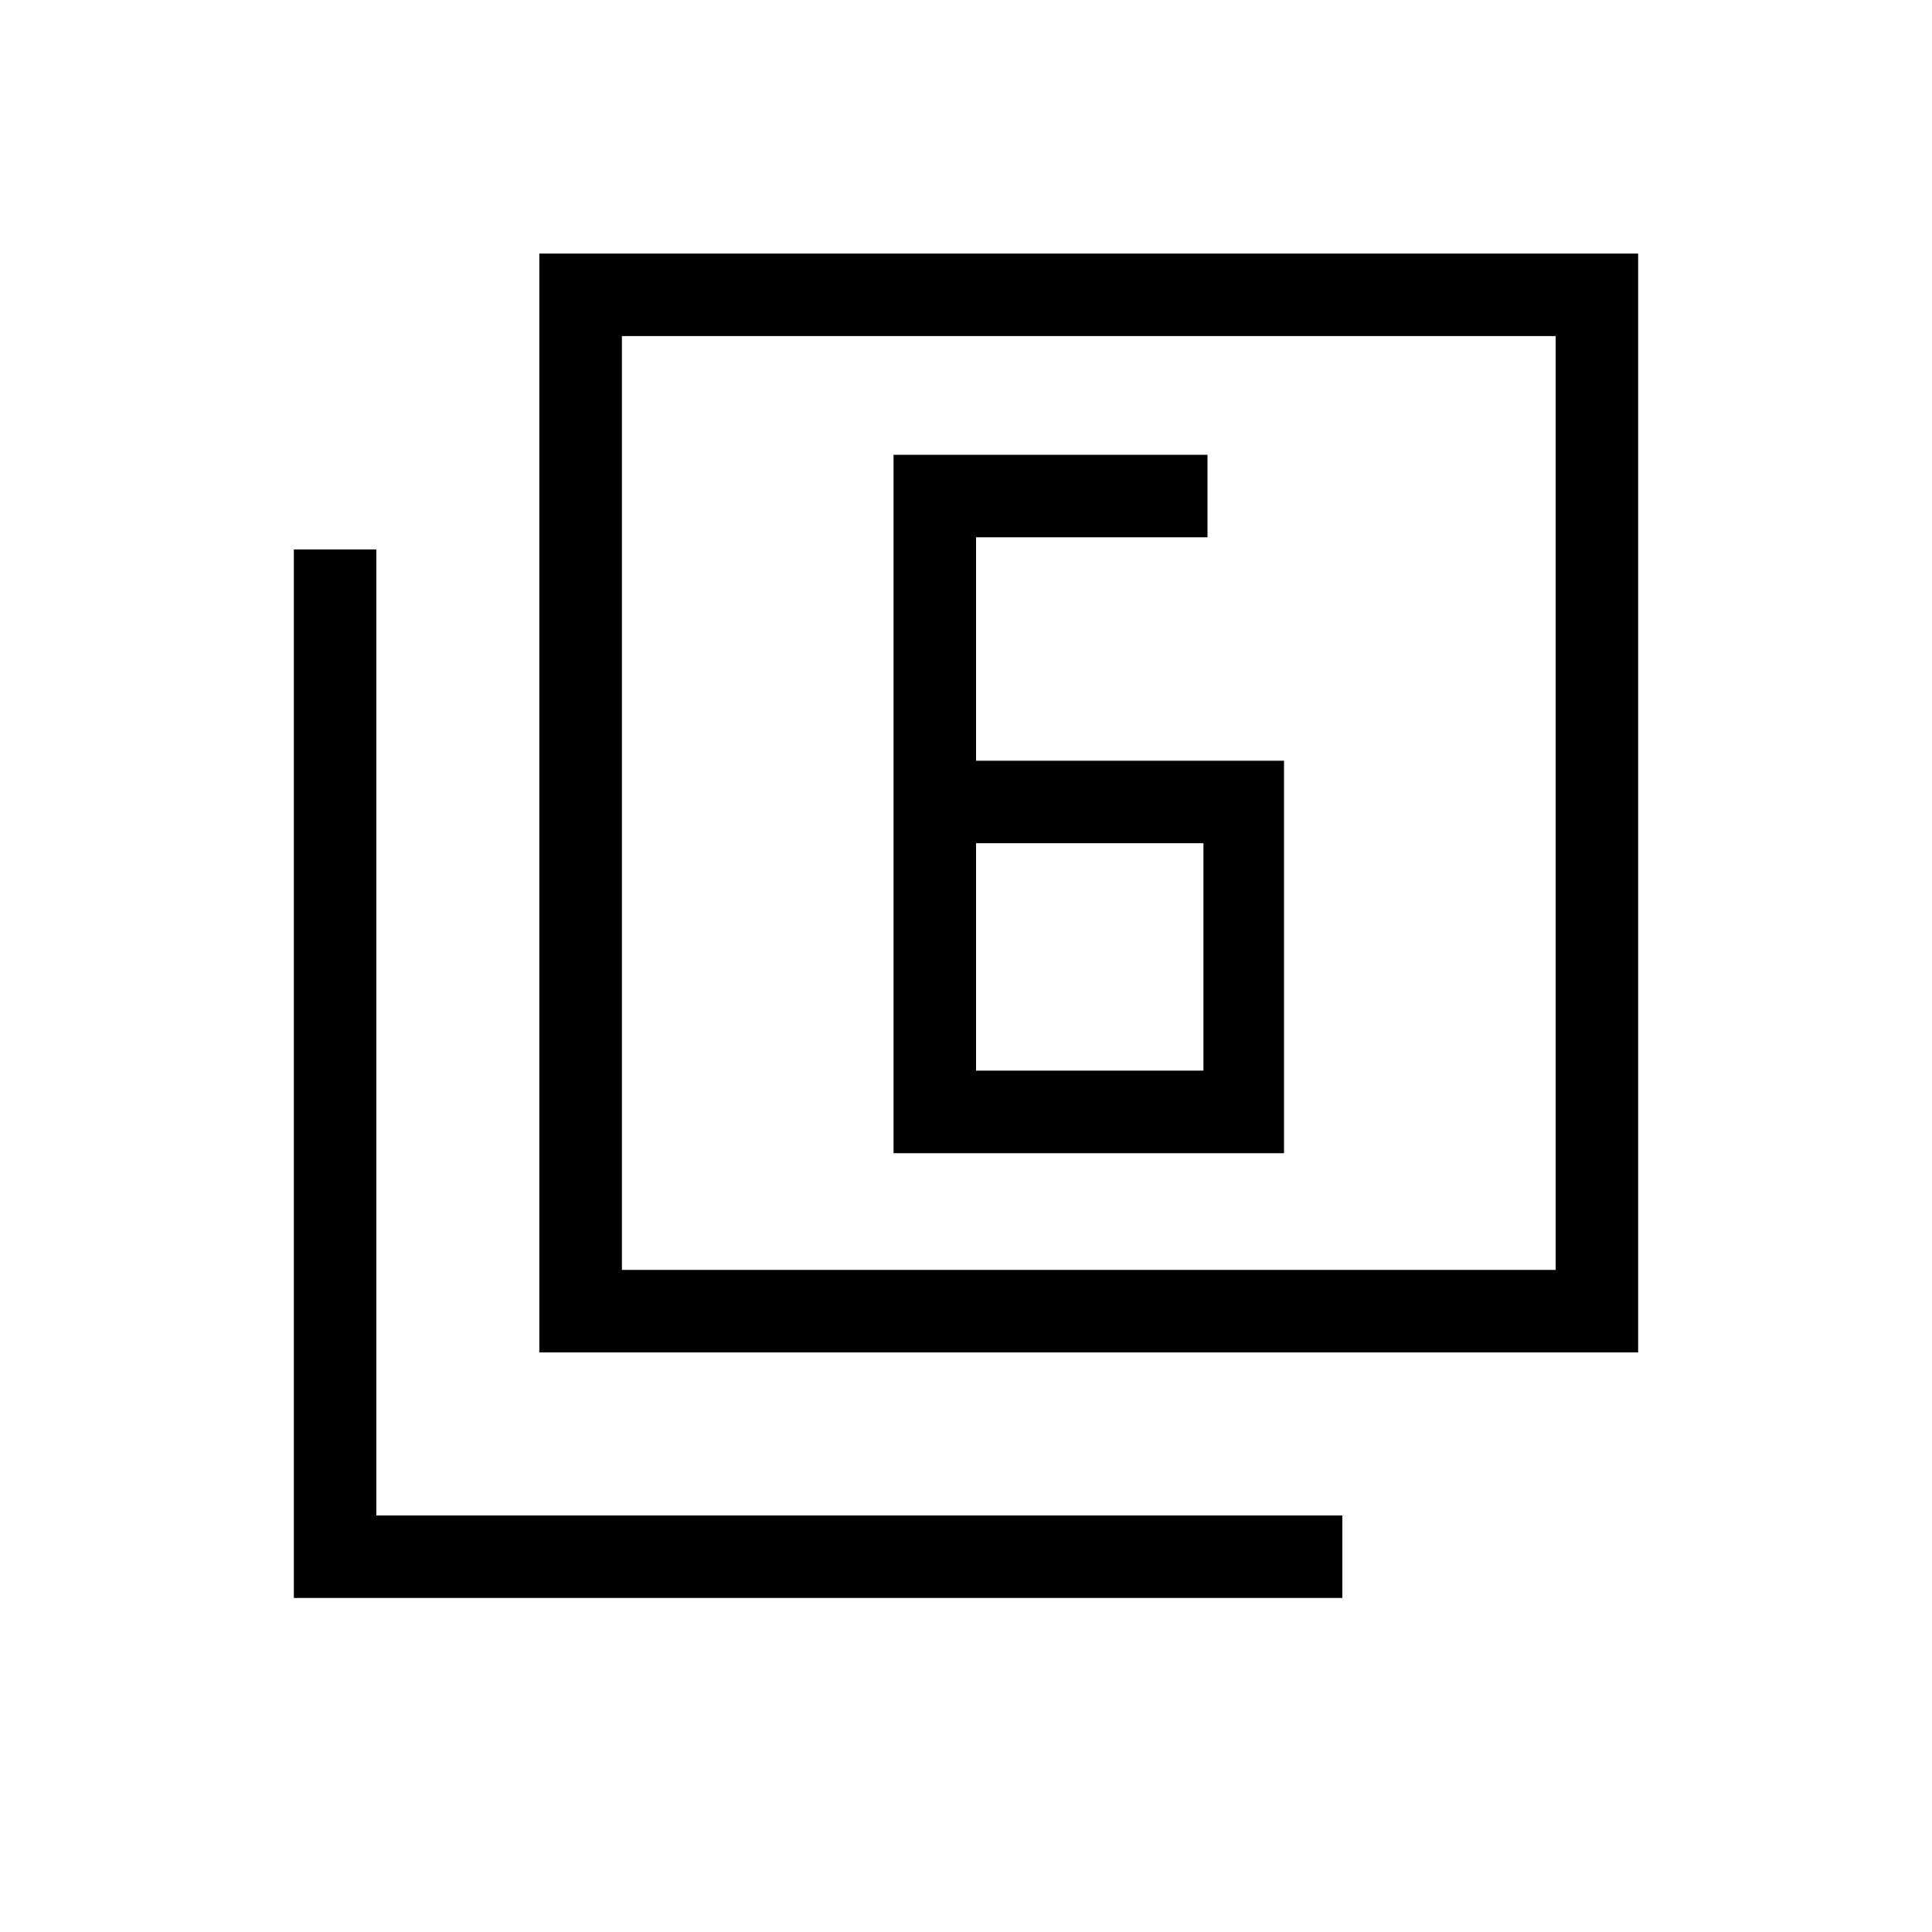 <svg xmlns="http://www.w3.org/2000/svg" height="20" width="20"><path d="M10.104 7.875V5.562H12.5V4.708H9.25V11.938H13.292V7.875ZM10.104 8.729H12.458V11.083H10.104ZM5.583 14V2.625H16.958V14ZM6.438 13.146H16.104V3.479H6.438ZM3.042 16.542V5.688H3.896V15.688H13.896V16.542ZM6.438 13.146V3.479V13.146Z"/></svg>